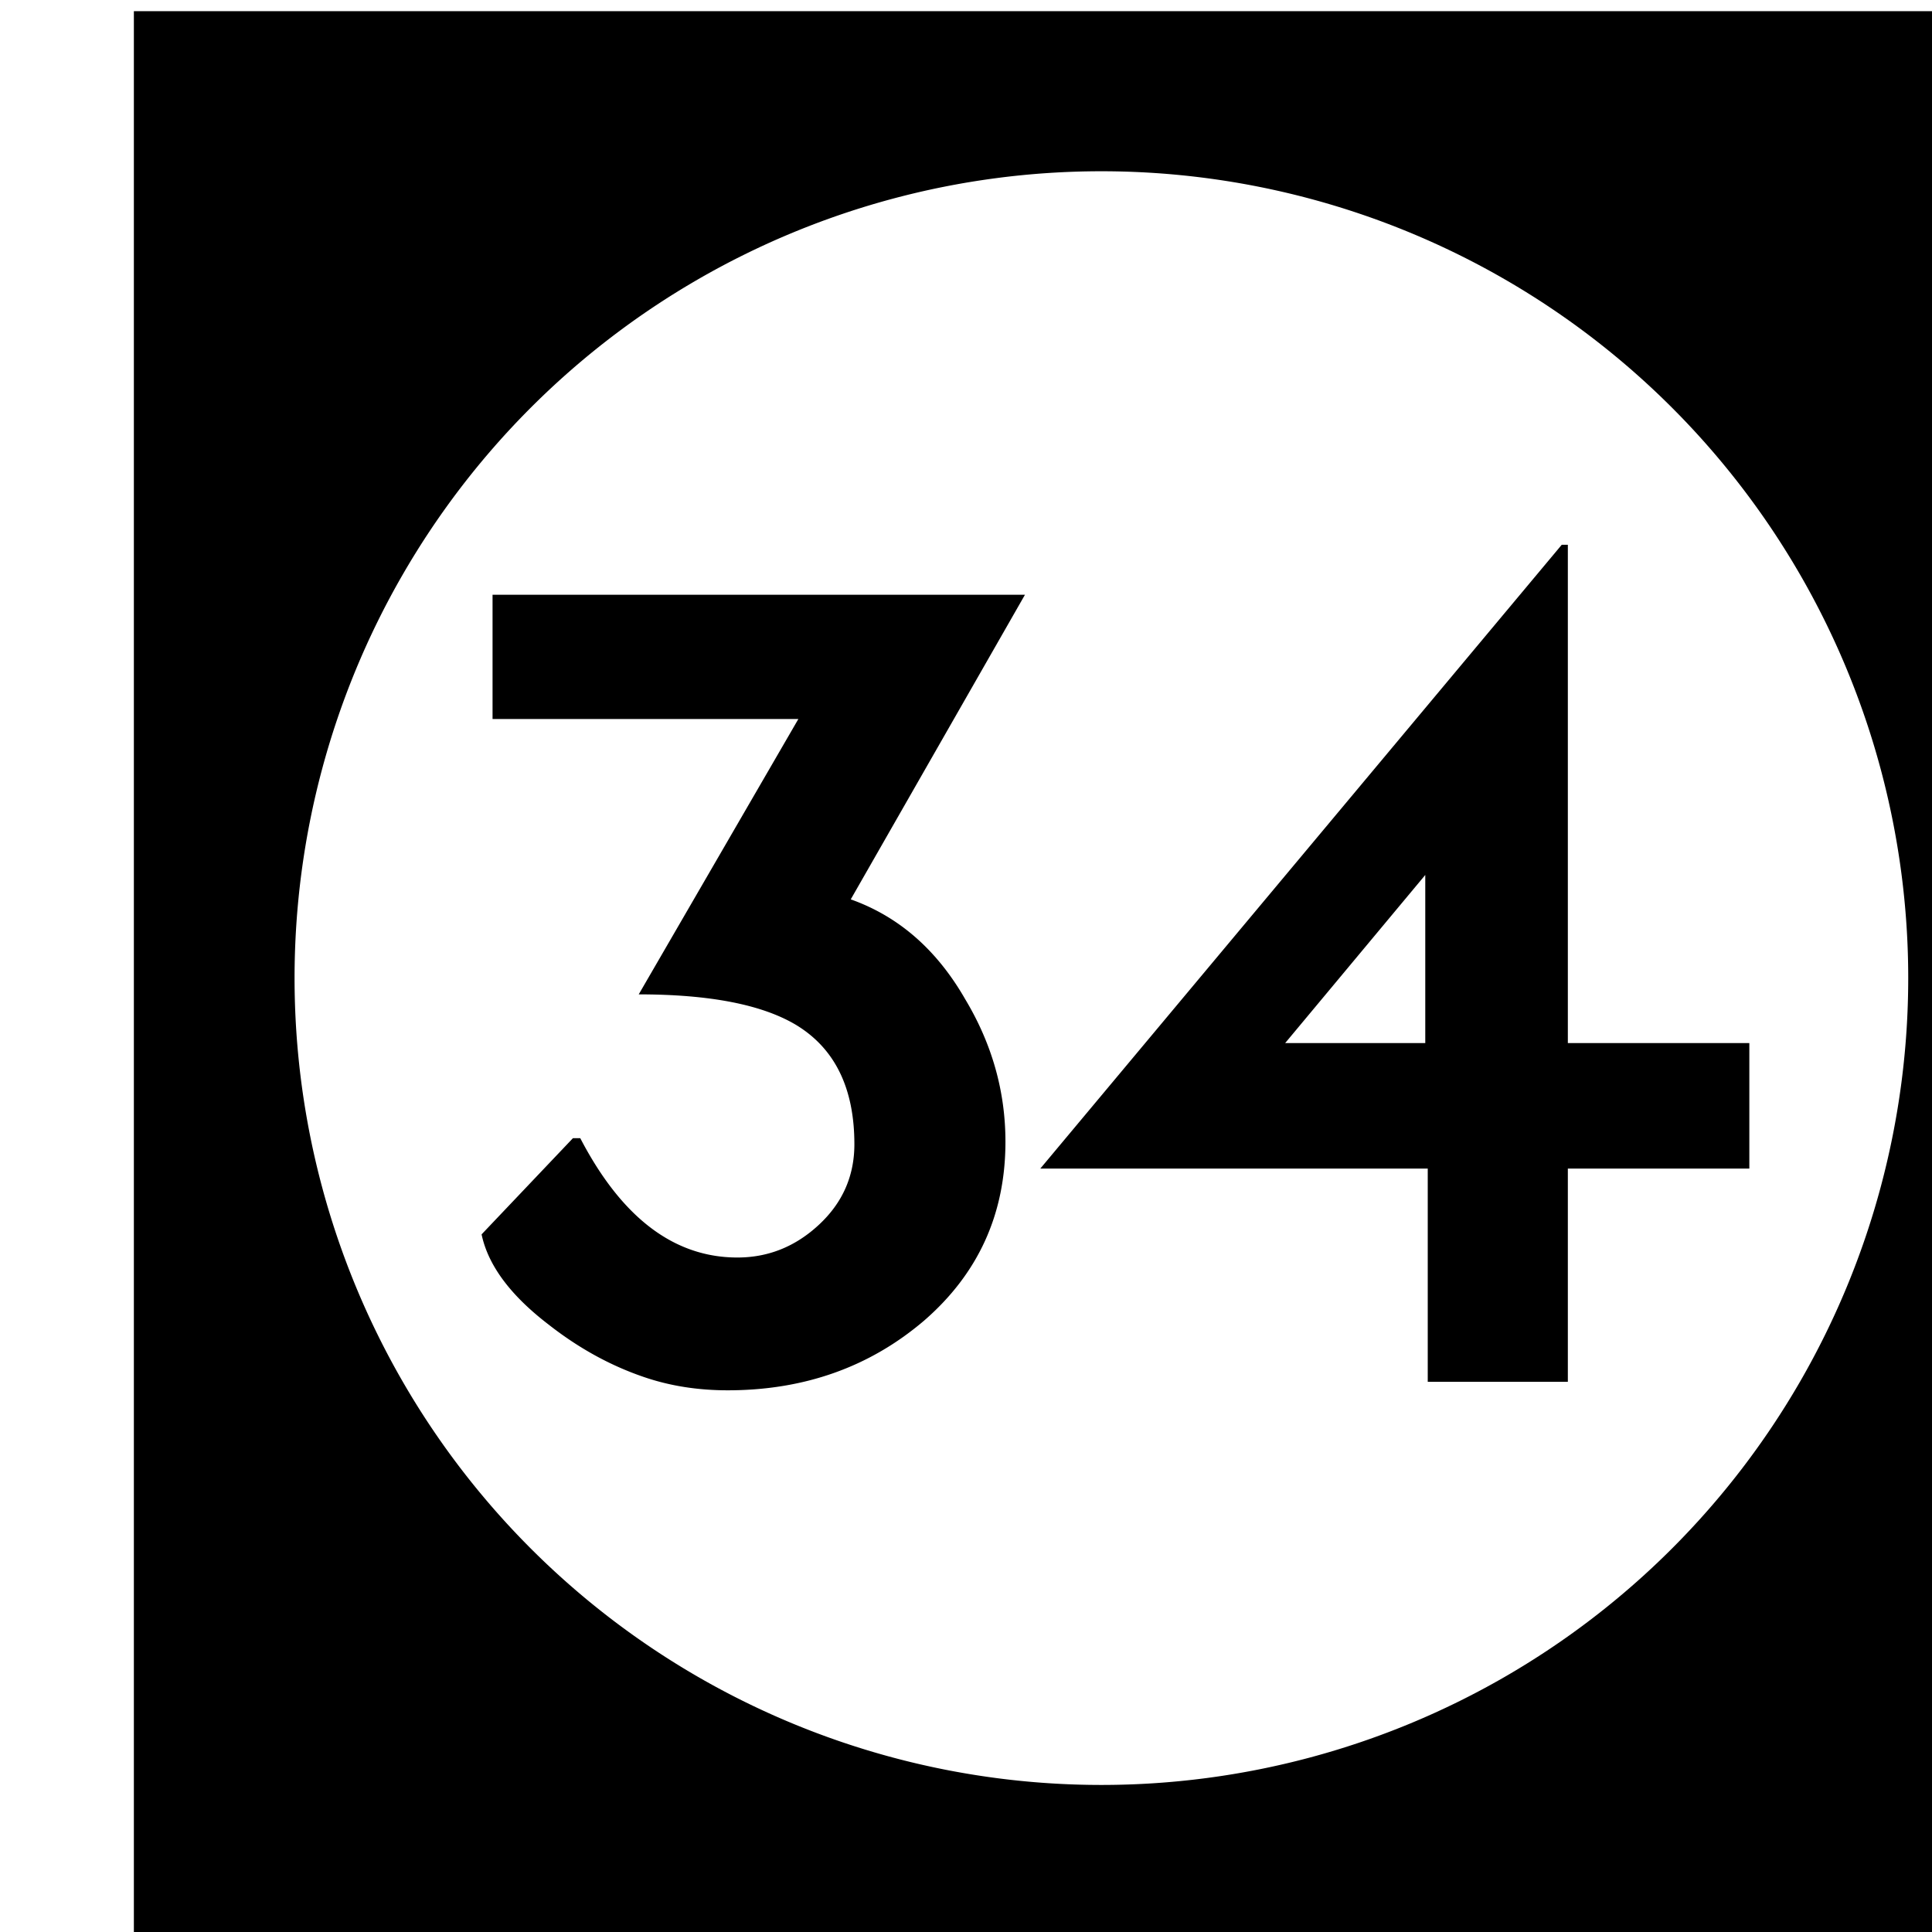 <?xml version='1.0' encoding='UTF-8'?>
<!-- Created with Inkscape (http://www.inkscape.org/) and export_objects.py -->
<svg xmlns:cc="http://creativecommons.org/ns#" xmlns:dc="http://purl.org/dc/elements/1.1/" xmlns:inkscape="http://www.inkscape.org/namespaces/inkscape" xmlns:rdf="http://www.w3.org/1999/02/22-rdf-syntax-ns#" xmlns:sodipodi="http://sodipodi.sourceforge.net/DTD/sodipodi-0.dtd" xmlns:xlink="http://www.w3.org/1999/xlink" xmlns="http://www.w3.org/2000/svg" version="1.1" width="0.75in" height="0.75in" viewBox="0 0 19.05 19.05" id="svg8" inkscape:version="0.92.3 (2405546, 2018-03-11)" sodipodi:docname="tile-34.svg"><sodipodi:namedview id="base" pagecolor="#ffffff" bordercolor="#666666" borderopacity="1.0" inkscape:pageopacity="0.0" inkscape:pageshadow="2" inkscape:zoom="1.372378" inkscape:cx="4746.9979" inkscape:cy="477.45784" inkscape:document-units="in" inkscape:current-layer="layer3" showgrid="true" units="in" inkscape:snap-others="true" inkscape:snap-grids="true" inkscape:window-width="1280" inkscape:window-height="940" inkscape:window-x="1909" inkscape:window-y="43" inkscape:window-maximized="1" inkscape:snap-midpoints="false" inkscape:object-nodes="true" inkscape:snap-text-baseline="true" inkscape:snap-smooth-nodes="false" showguides="false" inkscape:snap-object-midpoints="true" inkscape:snap-center="true" inkscape:snap-to-guides="false" inkscape:snap-nodes="true" inkscape:snap-intersection-paths="false">
    <inkscape:grid type="xygrid" id="grid10" units="pt" spacingx="3.175" spacingy="3.175"/>
    <sodipodi:guide position="380.206,103.188" orientation="0,1" id="guide9455" inkscape:locked="false"/>
  </sodipodi:namedview>
  <g inkscape:groupmode="layer" inkscape:label="tile-" transform="matrix(1,0,0,1,-838.2,-69.85)"><path style="display:inline;opacity:1;fill:#000000;fill-opacity:1;stroke:none;stroke-width:0.667;stroke-linecap:butt;stroke-linejoin:miter;stroke-miterlimit:47.146;stroke-dasharray:none;stroke-dashoffset:0;stroke-opacity:1;paint-order:markers fill stroke" d="M 3168 264 L 3168 336 L 3240 336 L 3240 264 L 3168 264 z M 3204 269.957 A 30.022 30.022 0 0 1 3234.021 299.979 A 30.022 30.022 0 0 1 3204 330 A 30.022 30.022 0 0 1 3173.979 299.979 A 30.022 30.022 0 0 1 3204 269.957 z M 3221.129 283.855 L 3201.727 307.066 L 3216.143 307.066 L 3216.143 315 L 3221.356 315 L 3221.356 307.066 L 3228.109 307.066 L 3228.109 302.396 L 3221.356 302.396 L 3221.356 283.855 L 3221.129 283.855 z M 3181.346 285.715 L 3181.346 290.338 L 3192.725 290.338 L 3186.785 300.584 C 3189.414 300.584 3191.363 300.961 3192.633 301.717 C 3194.084 302.593 3194.809 304.075 3194.809 306.16 C 3194.809 307.339 3194.371 308.336 3193.494 309.152 C 3192.618 309.968 3191.606 310.375 3190.457 310.375 C 3188.1 310.375 3186.151 308.895 3184.609 305.934 L 3184.338 305.934 L 3180.938 309.514 C 3181.179 310.662 3182.009 311.781 3183.43 312.869 C 3184.548 313.746 3185.728 314.395 3186.967 314.818 C 3187.934 315.151 3188.976 315.316 3190.094 315.316 C 3192.935 315.316 3195.368 314.455 3197.393 312.732 C 3199.418 310.98 3200.43 308.758 3200.43 306.068 C 3200.43 304.195 3199.931 302.428 3198.934 300.766 C 3197.876 298.922 3196.457 297.683 3194.674 297.049 L 3201.156 285.715 L 3181.346 285.715 z M 3216.051 296.141 L 3216.051 302.396 L 3210.838 302.396 L 3216.051 296.141 z " transform="scale(0.265)" id="rect1564" inkscape:label="34"/>
    </g></svg>
